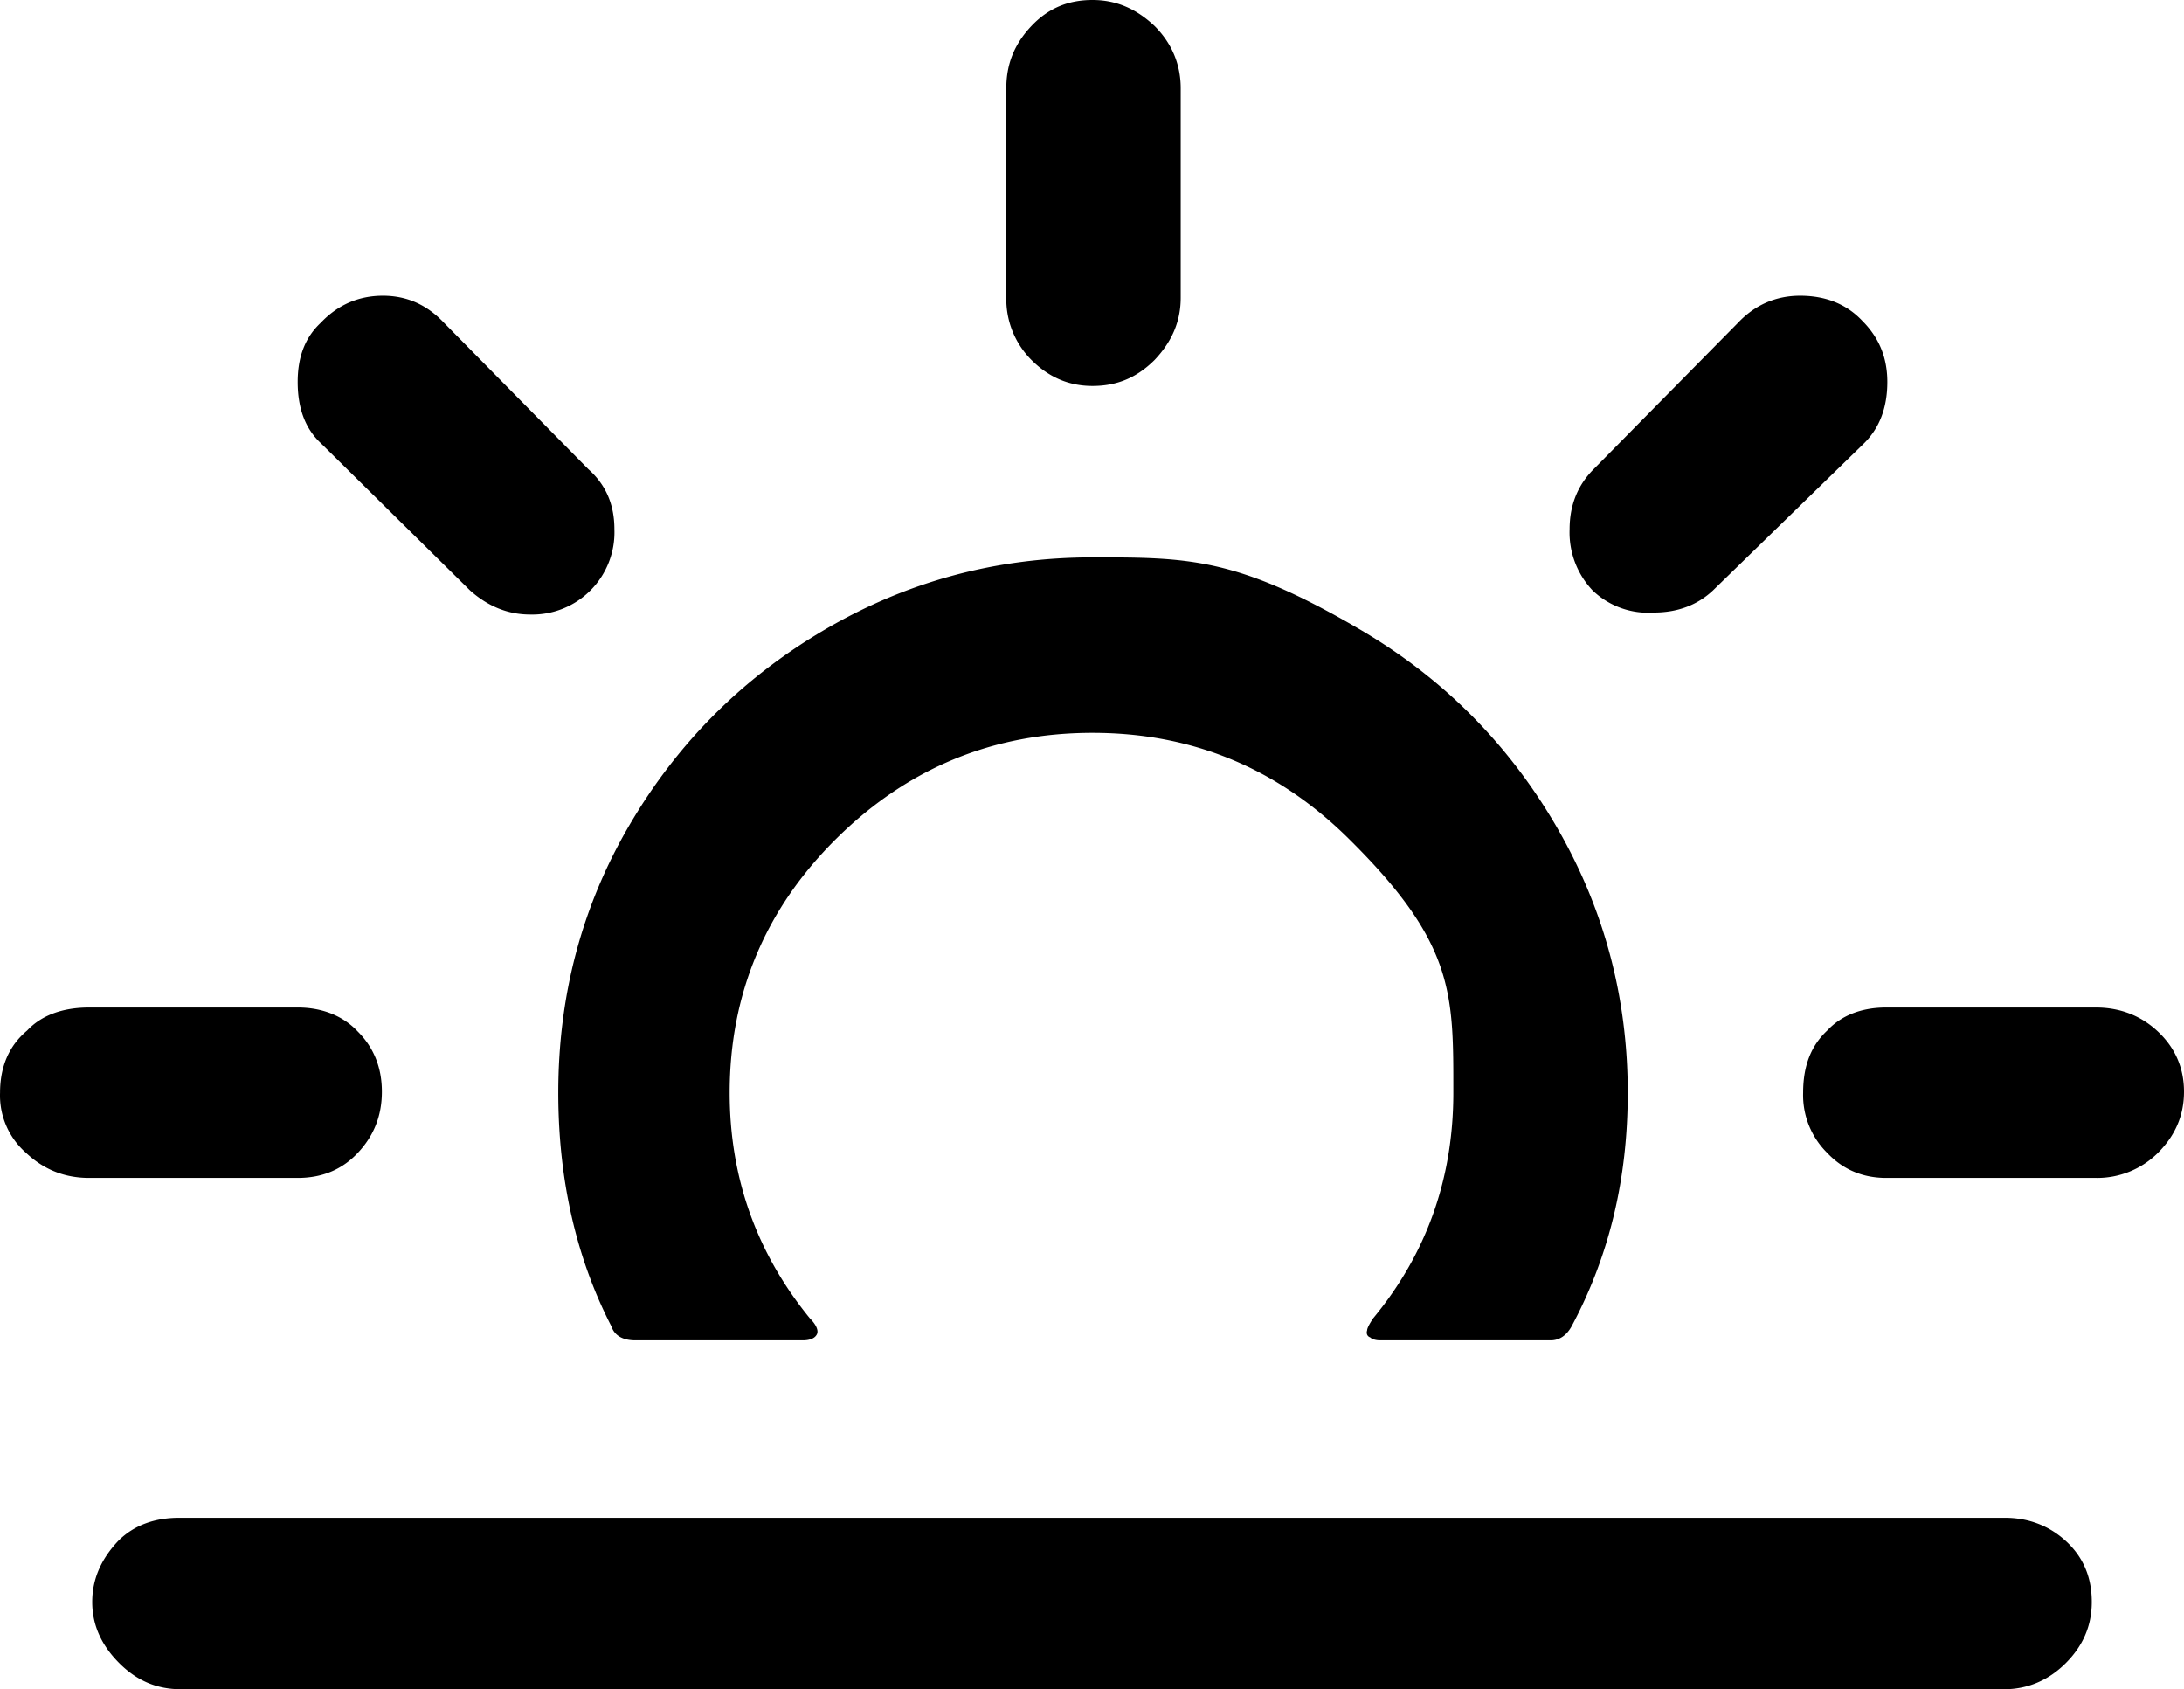 <?xml version="1.0" encoding="UTF-8" standalone="no"?>
<svg xmlns="http://www.w3.org/2000/svg" xmlns:svg="http://www.w3.org/2000/svg" xml:space="preserve" viewBox="0 0 21.79 16.85" version="1.1" id="svg1" width="21.79" height="16.85" fill="currentColor">
  <defs id="defs1" fill="currentColor"/>
  <path d="m 4.8729264e-4,10.9 c 0,-0.26 0.09,-0.47 0.27,-0.62 0.14,-0.15 0.35,-0.23 0.62,-0.23 H 2.97 c 0.24,0 0.45,0.08 0.6,0.24 q 0.24,0.24 0.24,0.6 c 0,0.24 -0.08,0.44 -0.24,0.61 -0.16,0.17 -0.36,0.25 -0.6,0.25 H 0.89 c -0.24,0 -0.45,-0.08 -0.63,-0.25 A 0.76,0.76 0 0 1 4.8729264e-4,10.9 M 0.92,15.98 c 0,-0.23 0.09,-0.43 0.26,-0.61 0.16,-0.16 0.37,-0.23 0.61,-0.23 H 20 c 0.24,0 0.45,0.08 0.62,0.24 0.17,0.16 0.25,0.36 0.25,0.6 0,0.24 -0.09,0.44 -0.26,0.61 -0.17,0.17 -0.38,0.26 -0.61,0.26 H 1.8 c -0.24,0 -0.44,-0.09 -0.61,-0.26 -0.17,-0.17 -0.27,-0.37 -0.27,-0.61 M 2.97,3.81 c 0,-0.26 0.08,-0.45 0.23,-0.59 0.17,-0.18 0.38,-0.27 0.62,-0.27 0.24,0 0.44,0.09 0.61,0.27 l 1.44,1.46 c 0.18,0.16 0.26,0.36 0.26,0.6 a 0.82,0.82 0 0 1 -0.84,0.85 q -0.33,0 -0.6,-0.24 l -1.49,-1.47 c -0.15,-0.14 -0.23,-0.34 -0.23,-0.61 m 2.6,7.09 c 0,0.87 0.18,1.65 0.53,2.33 0.03,0.09 0.11,0.14 0.24,0.14 h 1.67 c 0.07,0 0.12,-0.02 0.14,-0.06 0.02,-0.04 -0.01,-0.1 -0.07,-0.16 -0.53,-0.65 -0.8,-1.4 -0.8,-2.25 0,-0.99 0.36,-1.84 1.07,-2.54 q 1.065,-1.05 2.55,-1.05 1.485,0 2.55,1.05 c 1.065,1.05 1.05,1.55 1.05,2.54 0,0.86 -0.27,1.61 -0.8,2.25 q -0.06,0.09 -0.06,0.12 c -0.01,0.03 0,0.06 0.03,0.07 0.02,0.02 0.06,0.03 0.1,0.03 h 1.7 c 0.09,0 0.16,-0.05 0.21,-0.14 0.38,-0.71 0.56,-1.48 0.56,-2.33 q 0,-1.44 -0.72,-2.67 -0.72,-1.23 -1.95,-1.95 c -1.23,-0.72 -1.71,-0.72 -2.67,-0.72 -0.96,0 -1.85,0.24 -2.67,0.72 q -1.23,0.72 -1.95,1.95 c -0.48,0.82 -0.71,1.71 -0.71,2.67 M 10.04,2.97 V 0.88 c 0,-0.24 0.08,-0.44 0.25,-0.62 0.17,-0.18 0.37,-0.26 0.61,-0.26 0.24,0 0.44,0.09 0.62,0.26 0.17,0.17 0.26,0.38 0.26,0.62 v 2.09 c 0,0.24 -0.09,0.44 -0.26,0.62 -0.18,0.18 -0.38,0.26 -0.62,0.26 -0.24,0 -0.44,-0.09 -0.61,-0.26 a 0.86,0.86 0 0 1 -0.25,-0.62 m 5.62,2.31 q 0,-0.36 0.24,-0.6 l 1.44,-1.46 c 0.17,-0.18 0.38,-0.27 0.62,-0.27 0.25,0 0.46,0.08 0.62,0.25 0.17,0.17 0.25,0.37 0.25,0.61 0,0.26 -0.08,0.46 -0.23,0.61 l -1.51,1.47 c -0.16,0.15 -0.36,0.22 -0.59,0.22 a 0.8,0.8 0 0 1 -0.61,-0.22 0.84,0.84 0 0 1 -0.23,-0.61 m 2.33,5.62 c 0,-0.27 0.08,-0.47 0.24,-0.62 0.14,-0.15 0.34,-0.23 0.59,-0.23 h 2.09 c 0.24,0 0.45,0.08 0.62,0.24 0.17,0.16 0.26,0.36 0.26,0.6 0,0.24 -0.09,0.44 -0.26,0.61 a 0.86,0.86 0 0 1 -0.62,0.25 h -2.09 c -0.23,0 -0.43,-0.08 -0.59,-0.25 a 0.81,0.81 0 0 1 -0.24,-0.6" id="path1" fill="currentColor"/>
</svg>
